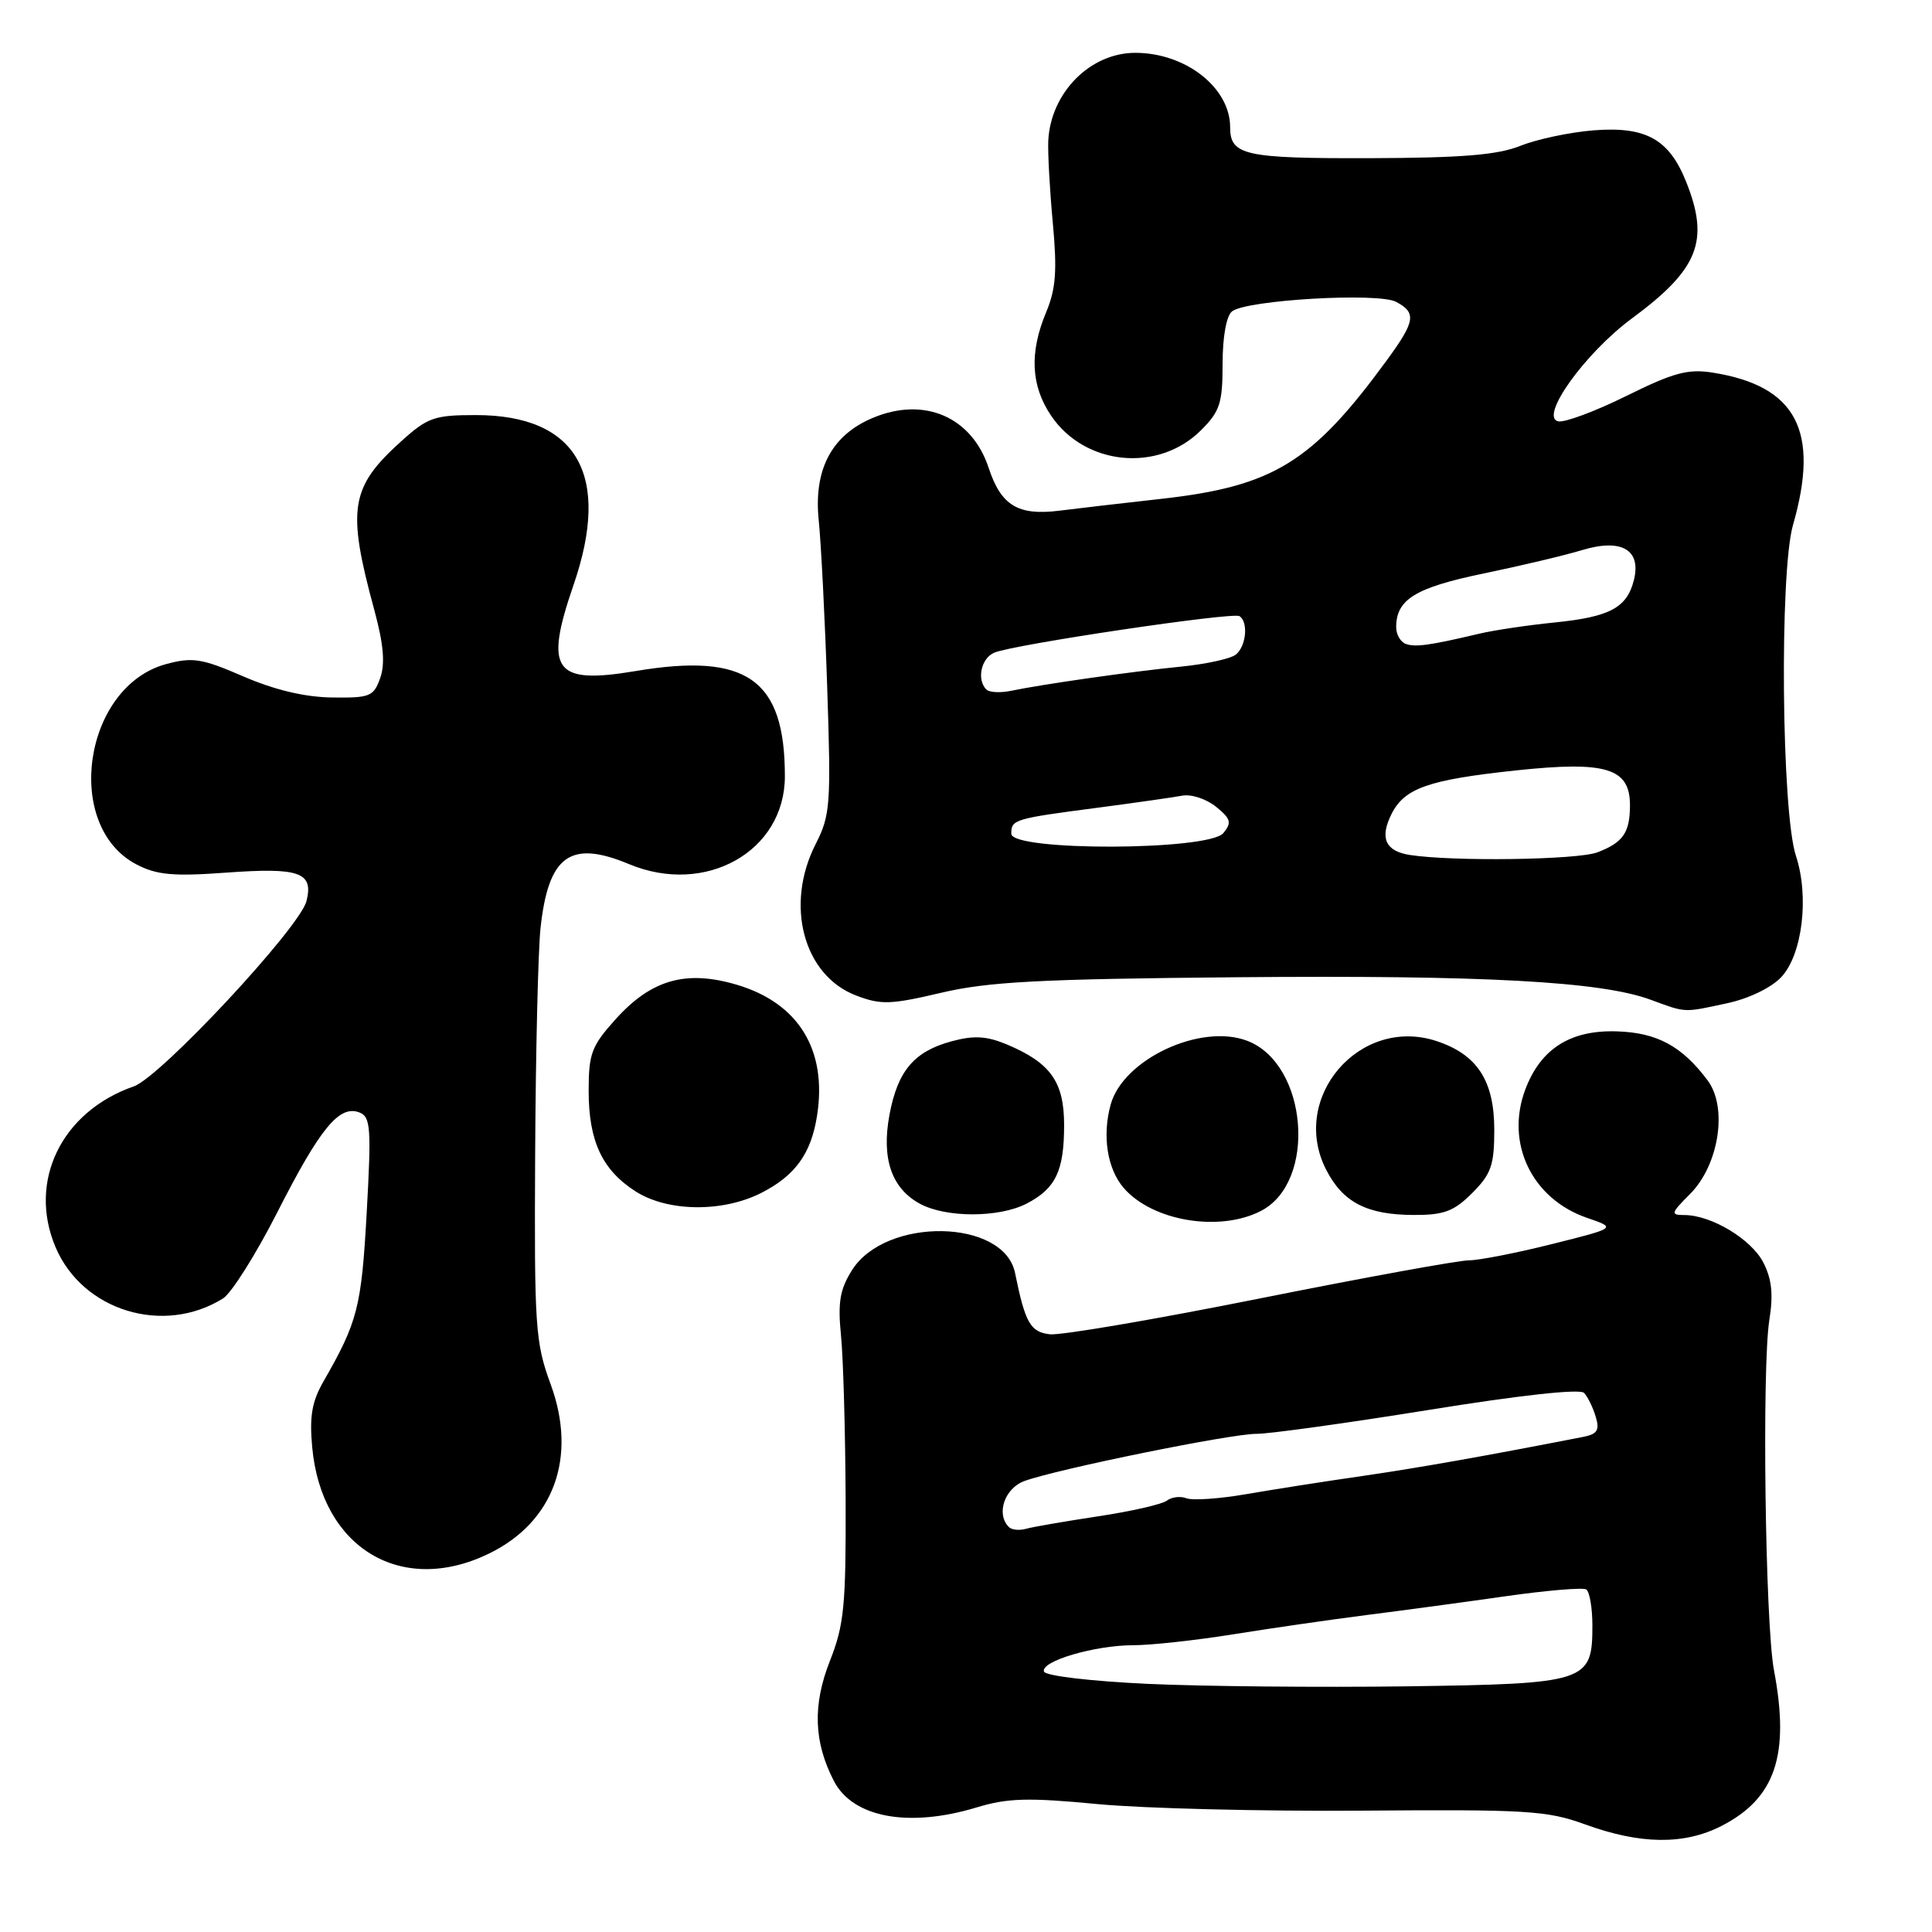 <?xml version="1.0" encoding="UTF-8" standalone="no"?>
<!DOCTYPE svg PUBLIC "-//W3C//DTD SVG 1.1//EN" "http://www.w3.org/Graphics/SVG/1.1/DTD/svg11.dtd" >
<svg xmlns="http://www.w3.org/2000/svg" xmlns:xlink="http://www.w3.org/1999/xlink" version="1.1" viewBox="0 0 256 256">
 <g >
 <path fill="currentColor"
d=" M 228.08 241.96 C 235.25 238.30 237.19 232.56 235.06 221.31 C 233.90 215.18 233.45 181.18 234.45 174.88 C 234.99 171.50 234.77 169.46 233.64 167.27 C 232.04 164.18 226.74 161.00 223.18 161.00 C 221.33 161.00 221.39 160.76 223.93 158.22 C 227.77 154.38 228.96 146.76 226.27 143.16 C 222.87 138.61 219.56 136.82 214.21 136.66 C 208.09 136.47 204.17 138.95 202.13 144.31 C 199.41 151.46 202.98 158.88 210.34 161.39 C 214.19 162.71 214.19 162.71 205.63 164.85 C 200.92 166.03 195.98 167.00 194.64 167.00 C 193.30 167.00 180.83 169.27 166.94 172.05 C 153.05 174.83 140.52 176.97 139.11 176.80 C 136.53 176.50 135.84 175.29 134.50 168.68 C 133.04 161.48 117.36 161.21 112.89 168.31 C 111.28 170.87 111.00 172.58 111.44 177.00 C 111.74 180.03 112.01 189.73 112.05 198.57 C 112.10 212.74 111.86 215.29 109.97 220.07 C 107.66 225.92 107.82 230.82 110.50 236.00 C 113.01 240.85 120.42 242.22 129.42 239.49 C 133.50 238.25 136.23 238.17 145.42 239.05 C 151.51 239.63 167.30 240.02 180.50 239.92 C 202.30 239.75 205.00 239.91 210.00 241.73 C 217.35 244.41 223.13 244.48 228.08 241.96 Z  M 64.75 205.88 C 73.38 201.70 76.52 193.12 72.97 183.44 C 70.93 177.89 70.79 175.87 70.91 153.00 C 70.98 139.53 71.30 126.03 71.62 123.00 C 72.66 113.35 75.56 111.25 83.35 114.50 C 93.48 118.73 103.99 112.82 104.00 102.88 C 104.01 90.00 98.97 86.44 84.21 88.92 C 73.41 90.73 72.08 88.88 76.00 77.50 C 81.02 62.92 76.46 55.00 63.05 55.00 C 57.54 55.00 56.66 55.31 53.12 58.51 C 46.40 64.58 45.95 67.43 49.60 80.84 C 50.83 85.38 51.05 87.94 50.38 89.84 C 49.51 92.30 49.02 92.49 43.97 92.42 C 40.37 92.37 36.36 91.41 32.25 89.63 C 26.75 87.25 25.53 87.05 22.03 87.99 C 11.04 90.95 8.32 109.49 18.12 114.56 C 20.79 115.94 22.99 116.14 29.95 115.63 C 39.70 114.92 41.57 115.58 40.61 119.40 C 39.73 122.91 21.28 142.71 17.73 143.95 C 8.14 147.29 3.65 156.54 7.37 165.28 C 10.96 173.70 21.67 176.97 29.55 172.05 C 30.67 171.35 33.93 166.18 36.79 160.55 C 42.42 149.48 44.96 146.39 47.61 147.40 C 49.11 147.98 49.22 149.37 48.59 160.69 C 47.89 173.21 47.40 175.13 42.89 183.00 C 41.32 185.72 40.99 187.68 41.37 191.79 C 42.61 205.12 53.17 211.48 64.75 205.88 Z  M 167.09 160.45 C 174.55 156.59 173.28 140.96 165.26 137.91 C 159.09 135.56 148.83 140.35 147.17 146.36 C 146.03 150.49 146.71 154.85 148.88 157.39 C 152.67 161.80 161.58 163.30 167.09 160.45 Z  M 136.02 159.49 C 139.89 157.49 141.00 155.16 141.00 149.07 C 141.00 143.34 139.20 140.82 133.38 138.38 C 130.73 137.28 129.04 137.18 126.12 137.97 C 121.13 139.31 118.95 141.88 117.86 147.71 C 116.78 153.51 118.13 157.46 121.89 159.50 C 125.34 161.38 132.38 161.37 136.02 159.49 Z  M 195.08 158.08 C 197.59 155.56 198.00 154.39 198.00 149.71 C 198.00 143.20 195.74 139.73 190.36 137.95 C 180.17 134.59 170.84 145.45 175.72 154.99 C 177.94 159.32 181.11 160.97 187.33 160.99 C 191.34 161.00 192.65 160.51 195.08 158.08 Z  M 100.89 158.06 C 105.37 155.77 107.47 152.87 108.26 147.86 C 109.64 139.15 105.83 132.92 97.65 130.49 C 90.92 128.49 86.33 129.79 81.61 135.01 C 78.38 138.59 78.00 139.59 78.00 144.55 C 78.00 151.20 79.79 155.03 84.21 157.86 C 88.47 160.59 95.76 160.67 100.89 158.06 Z  M 228.83 132.94 C 231.71 132.33 234.70 130.88 236.02 129.48 C 238.83 126.49 239.75 118.81 237.97 113.40 C 236.06 107.63 235.78 75.84 237.58 69.57 C 241.16 57.10 238.04 51.15 226.98 49.38 C 223.68 48.85 221.78 49.36 215.53 52.45 C 211.41 54.49 207.34 56.01 206.48 55.83 C 203.92 55.29 209.99 46.81 216.24 42.19 C 225.07 35.67 226.56 31.93 223.42 24.08 C 221.16 18.43 218.09 16.73 211.16 17.27 C 208.05 17.52 203.70 18.43 201.50 19.31 C 198.44 20.54 193.74 20.92 181.45 20.96 C 164.89 21.00 163.00 20.58 163.00 16.85 C 163.00 11.62 157.10 7.00 150.43 7.00 C 144.45 7.00 139.22 12.28 138.90 18.66 C 138.83 20.22 139.09 25.10 139.50 29.50 C 140.09 35.87 139.91 38.29 138.62 41.37 C 136.39 46.71 136.59 51.10 139.27 55.07 C 143.74 61.71 153.49 62.66 159.15 57.00 C 161.65 54.51 162.00 53.41 162.00 48.20 C 162.00 44.63 162.50 41.85 163.25 41.26 C 165.17 39.74 182.63 38.73 185.00 40.00 C 187.72 41.45 187.54 42.57 183.75 47.75 C 173.88 61.26 168.72 64.43 153.96 66.09 C 148.76 66.67 142.64 67.38 140.36 67.67 C 134.89 68.35 132.65 66.99 131.00 61.99 C 128.77 55.24 122.48 52.52 115.68 55.36 C 110.19 57.65 107.78 62.22 108.49 69.00 C 108.80 72.03 109.31 81.98 109.61 91.13 C 110.13 106.62 110.02 108.04 108.08 111.84 C 103.97 119.91 106.46 129.25 113.44 131.91 C 116.73 133.17 118.02 133.12 124.70 131.55 C 130.94 130.08 137.76 129.72 163.87 129.49 C 196.56 129.20 212.10 130.04 218.69 132.46 C 223.48 134.22 222.99 134.20 228.83 132.94 Z  M 152.08 223.12 C 144.54 222.77 138.52 222.06 138.33 221.49 C 137.87 220.12 145.05 218.00 150.18 218.00 C 152.49 218.00 158.46 217.35 163.44 216.55 C 168.42 215.75 176.32 214.61 181.00 214.01 C 185.68 213.42 193.97 212.30 199.43 211.52 C 204.89 210.74 209.73 210.33 210.18 210.61 C 210.63 210.89 211.00 213.05 211.00 215.40 C 211.00 222.89 210.31 223.11 186.34 223.45 C 174.88 223.60 159.46 223.46 152.08 223.12 Z  M 133.68 202.34 C 131.95 200.61 133.11 197.20 135.75 196.24 C 140.12 194.65 163.20 189.96 166.50 189.99 C 168.15 190.00 178.40 188.58 189.27 186.83 C 201.40 184.87 209.37 183.99 209.90 184.57 C 210.38 185.08 211.08 186.50 211.44 187.72 C 211.98 189.50 211.66 190.02 209.81 190.39 C 196.75 192.94 188.06 194.48 180.50 195.58 C 175.55 196.29 168.62 197.38 165.09 197.99 C 161.57 198.60 158.03 198.84 157.22 198.53 C 156.41 198.22 155.24 198.36 154.62 198.84 C 154.01 199.32 149.90 200.26 145.50 200.92 C 141.10 201.59 136.79 202.33 135.93 202.58 C 135.06 202.82 134.05 202.72 133.68 202.34 Z  M 186.83 113.29 C 183.58 112.79 182.79 111.06 184.37 107.89 C 186.09 104.43 189.23 103.33 200.91 102.08 C 212.89 100.81 216.01 101.78 215.98 106.77 C 215.96 110.35 215.05 111.65 211.66 112.94 C 209.02 113.94 192.60 114.18 186.83 113.29 Z  M 134.00 110.47 C 134.00 108.59 134.34 108.48 145.50 107.02 C 150.45 106.37 155.47 105.65 156.65 105.43 C 157.83 105.20 159.84 105.86 161.12 106.89 C 163.10 108.50 163.24 109.00 162.10 110.39 C 160.15 112.73 134.00 112.81 134.00 110.47 Z  M 130.70 91.37 C 129.39 90.05 130.00 87.22 131.75 86.48 C 134.30 85.40 163.33 81.08 164.23 81.64 C 165.44 82.39 165.13 85.65 163.75 86.74 C 163.06 87.29 159.80 88.00 156.50 88.33 C 150.10 88.96 138.16 90.66 133.95 91.54 C 132.55 91.83 131.09 91.75 130.70 91.37 Z  M 186.25 85.31 C 185.56 85.05 185.00 84.06 185.00 83.11 C 185.00 79.43 187.53 77.87 196.54 76.00 C 201.47 74.98 207.38 73.58 209.67 72.88 C 214.87 71.32 217.50 72.85 216.50 76.86 C 215.58 80.53 213.32 81.74 206.01 82.48 C 202.43 82.84 197.93 83.51 196.00 83.97 C 189.45 85.52 187.50 85.79 186.25 85.31 Z "/>
</g>
</svg>